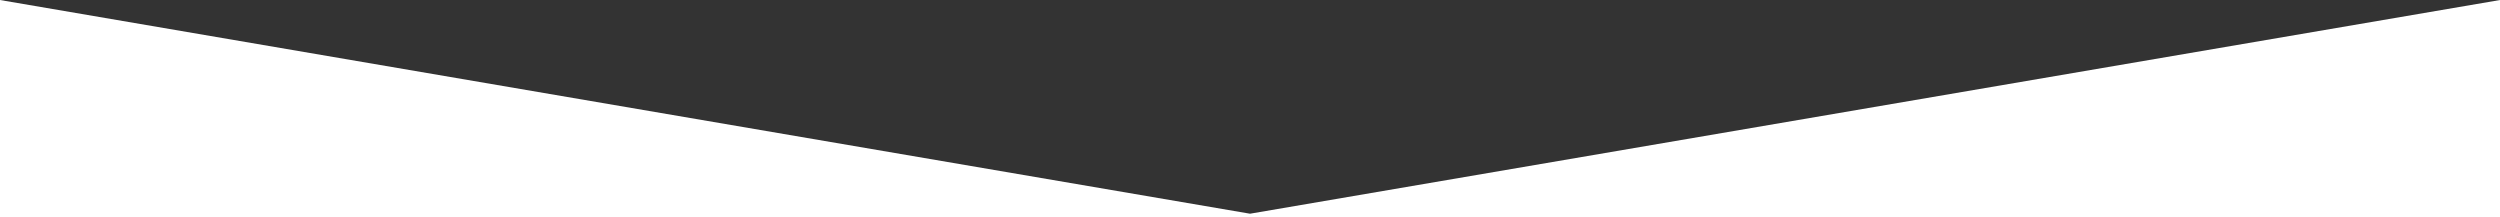 <?xml version="1.0" encoding="UTF-8" standalone="no"?>
<!-- Generator: Adobe Illustrator 16.0.0, SVG Export Plug-In . SVG Version: 6.00 Build 0)  -->

<svg
   xmlns:dc="http://purl.org/dc/elements/1.1/"
   xmlns:cc="http://creativecommons.org/ns#"
   xmlns:rdf="http://www.w3.org/1999/02/22-rdf-syntax-ns#"
   xmlns:svg="http://www.w3.org/2000/svg"
   xmlns="http://www.w3.org/2000/svg"
   xmlns:sodipodi="http://sodipodi.sourceforge.net/DTD/sodipodi-0.dtd"
   xmlns:inkscape="http://www.inkscape.org/namespaces/inkscape"
   version="1.1"
   id="Layer_1"
   x="0px"
   y="0px"
   width="2044.172"
   height="177.788"
   viewBox="0 0 2044.172 177.788"
   enable-background="new 0 0 2032 360.368"
   xml:space="preserve"
   inkscape:version="0.91 r13725"
   sodipodi:docname="blog_hero_bg.svg"><rect x="0" y="0" width="2044.172" height="177.788" fill="#333333" stroke="none"/><defs
     id="defs9"><clipPath
       clipPathUnits="userSpaceOnUse"
       id="clipPath4149"><rect
         style="fill:#6e7171;fill-opacity:0.09"
         id="rect4151"
         width="2187.486"
         height="359.944"
         x="-102.593"
         y="-183.895" /></clipPath></defs><sodipodi:namedview
     pagecolor="#ffffff"
     bordercolor="#666666"
     borderopacity="1"
     objecttolerance="10"
     gridtolerance="10"
     guidetolerance="10"
     inkscape:pageopacity="0"
     inkscape:pageshadow="2"
     inkscape:window-width="1920"
     inkscape:window-height="1056"
     id="namedview7"
     showgrid="false"
     showguides="true"
     inkscape:guide-bbox="true"
     fit-margin-top="0"
     fit-margin-left="0"
     fit-margin-right="0"
     fit-margin-bottom="0"
     inkscape:zoom="0.57508944"
     inkscape:cx="944.43109"
     inkscape:cy="80.440243"
     inkscape:window-x="0"
     inkscape:window-y="924"
     inkscape:window-maximized="1"
     inkscape:current-layer="Layer_1"><sodipodi:guide
       position="39.994,100.854"
       orientation="0,1"
       id="guide4139" /><sodipodi:guide
       position="333.861,276.479"
       orientation="0,1"
       id="guide4141" /></sodipodi:namedview><g
     id="g3"
     transform="matrix(1.006,0,0,1.01,1.749,-100.094)"><polygon
       points="2032,0 1016,173 0,0 0,360.368 2032,360.368 "
       id="polygon5"
       clip-path="url(#clipPath4149)"
       transform="translate(-1.739,99.115)"
       style="clip-rule:evenodd;fill:#ffffff;fill-opacity:1;fill-rule:evenodd" /></g></svg>